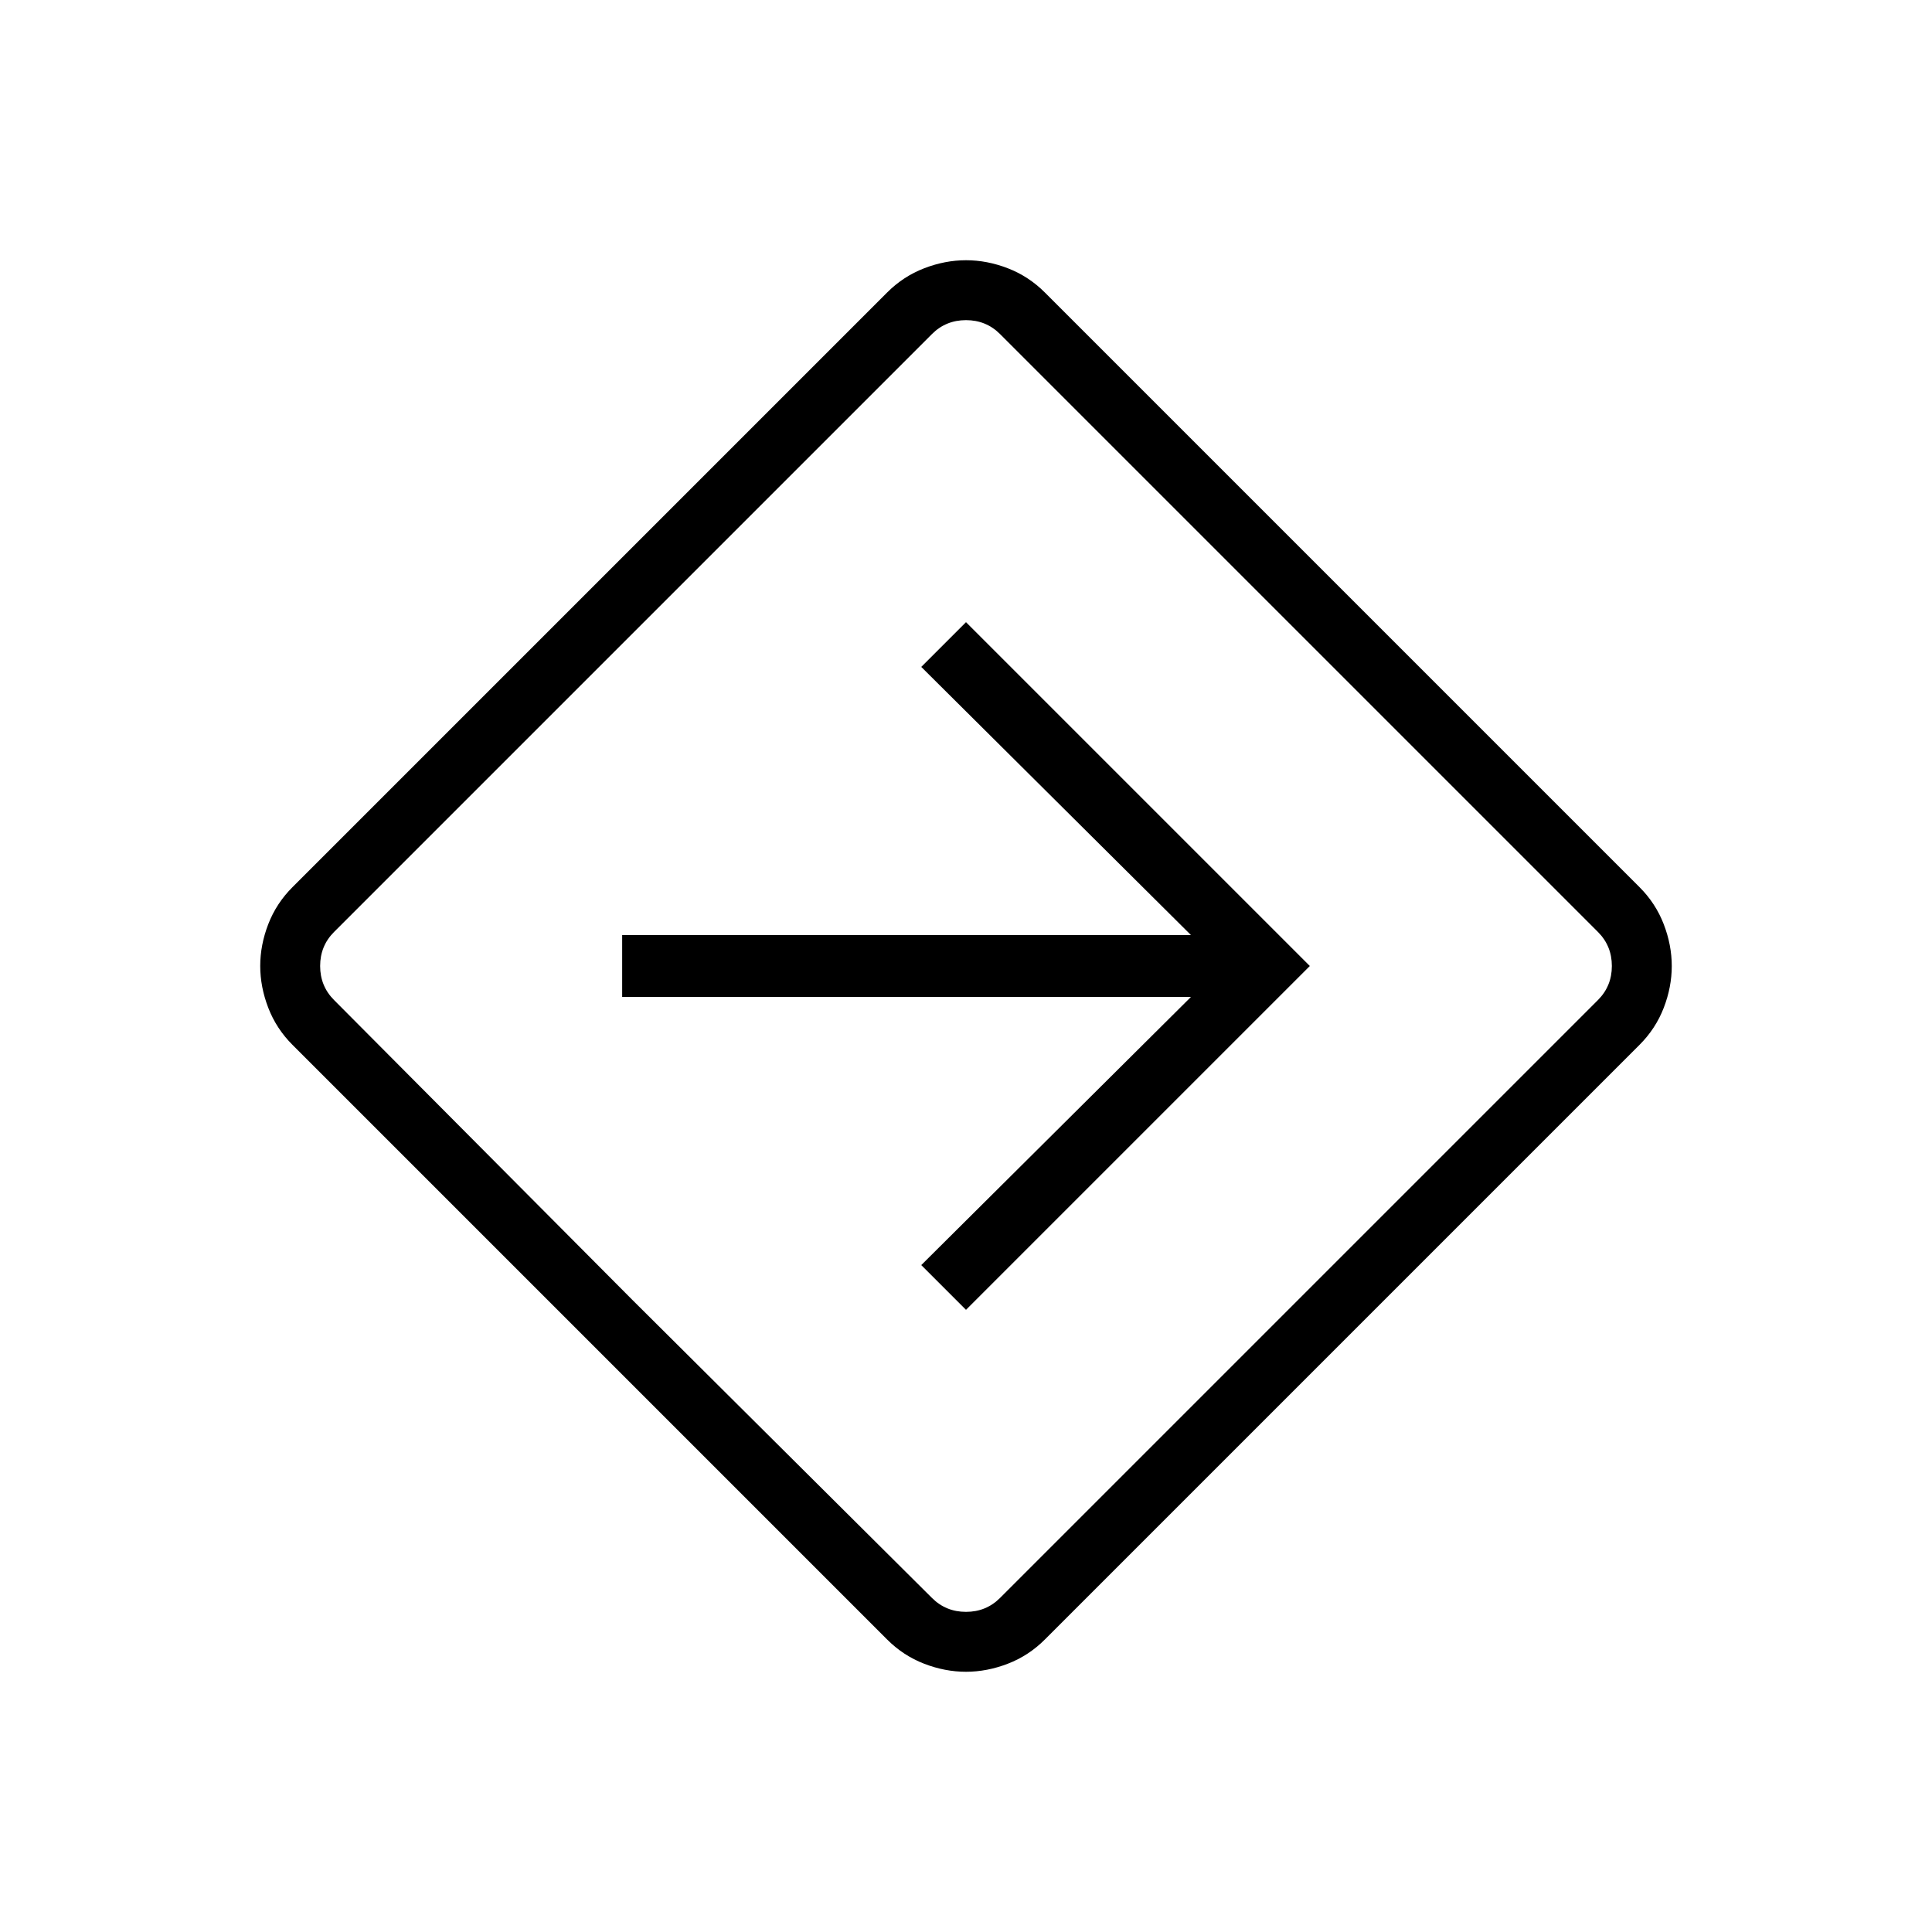 <svg xmlns="http://www.w3.org/2000/svg" width="48" height="48" viewBox="0 96 960 960"><path d="M479.975 926.693q-10.437 0-20.783-4-10.346-4-18.346-12L145.307 615.154q-8-8-12-18.371-4-10.371-4-20.808t4-20.783q4-10.346 12-18.346l295.539-295.539q8-8 18.371-12 10.371-4 20.808-4t20.783 4q10.346 4 18.346 12l295.539 295.539q8 8 12 18.371 4 10.371 4 20.808t-4 20.783q-4 10.346-12 18.346L519.154 910.693q-8 8-18.371 12-10.371 4-20.808 4ZM314.154 741.846 463.077 890Q470 896.923 480 896.923q10 0 16.923-6.923L794 592.923Q800.923 586 800.923 576q0-10-6.923-16.923L496.923 262Q490 255.077 480 255.077q-10 0-16.923 6.923L166 559.077Q159.077 566 159.077 576q0 10 6.923 16.923l148.154 148.923Zm165.846 5L650.846 576 480 405.154l-22.231 22.231 134 133.23H309.154v30.77h282.615l-134 133.23L480 746.846ZM480 576Z"/></svg>